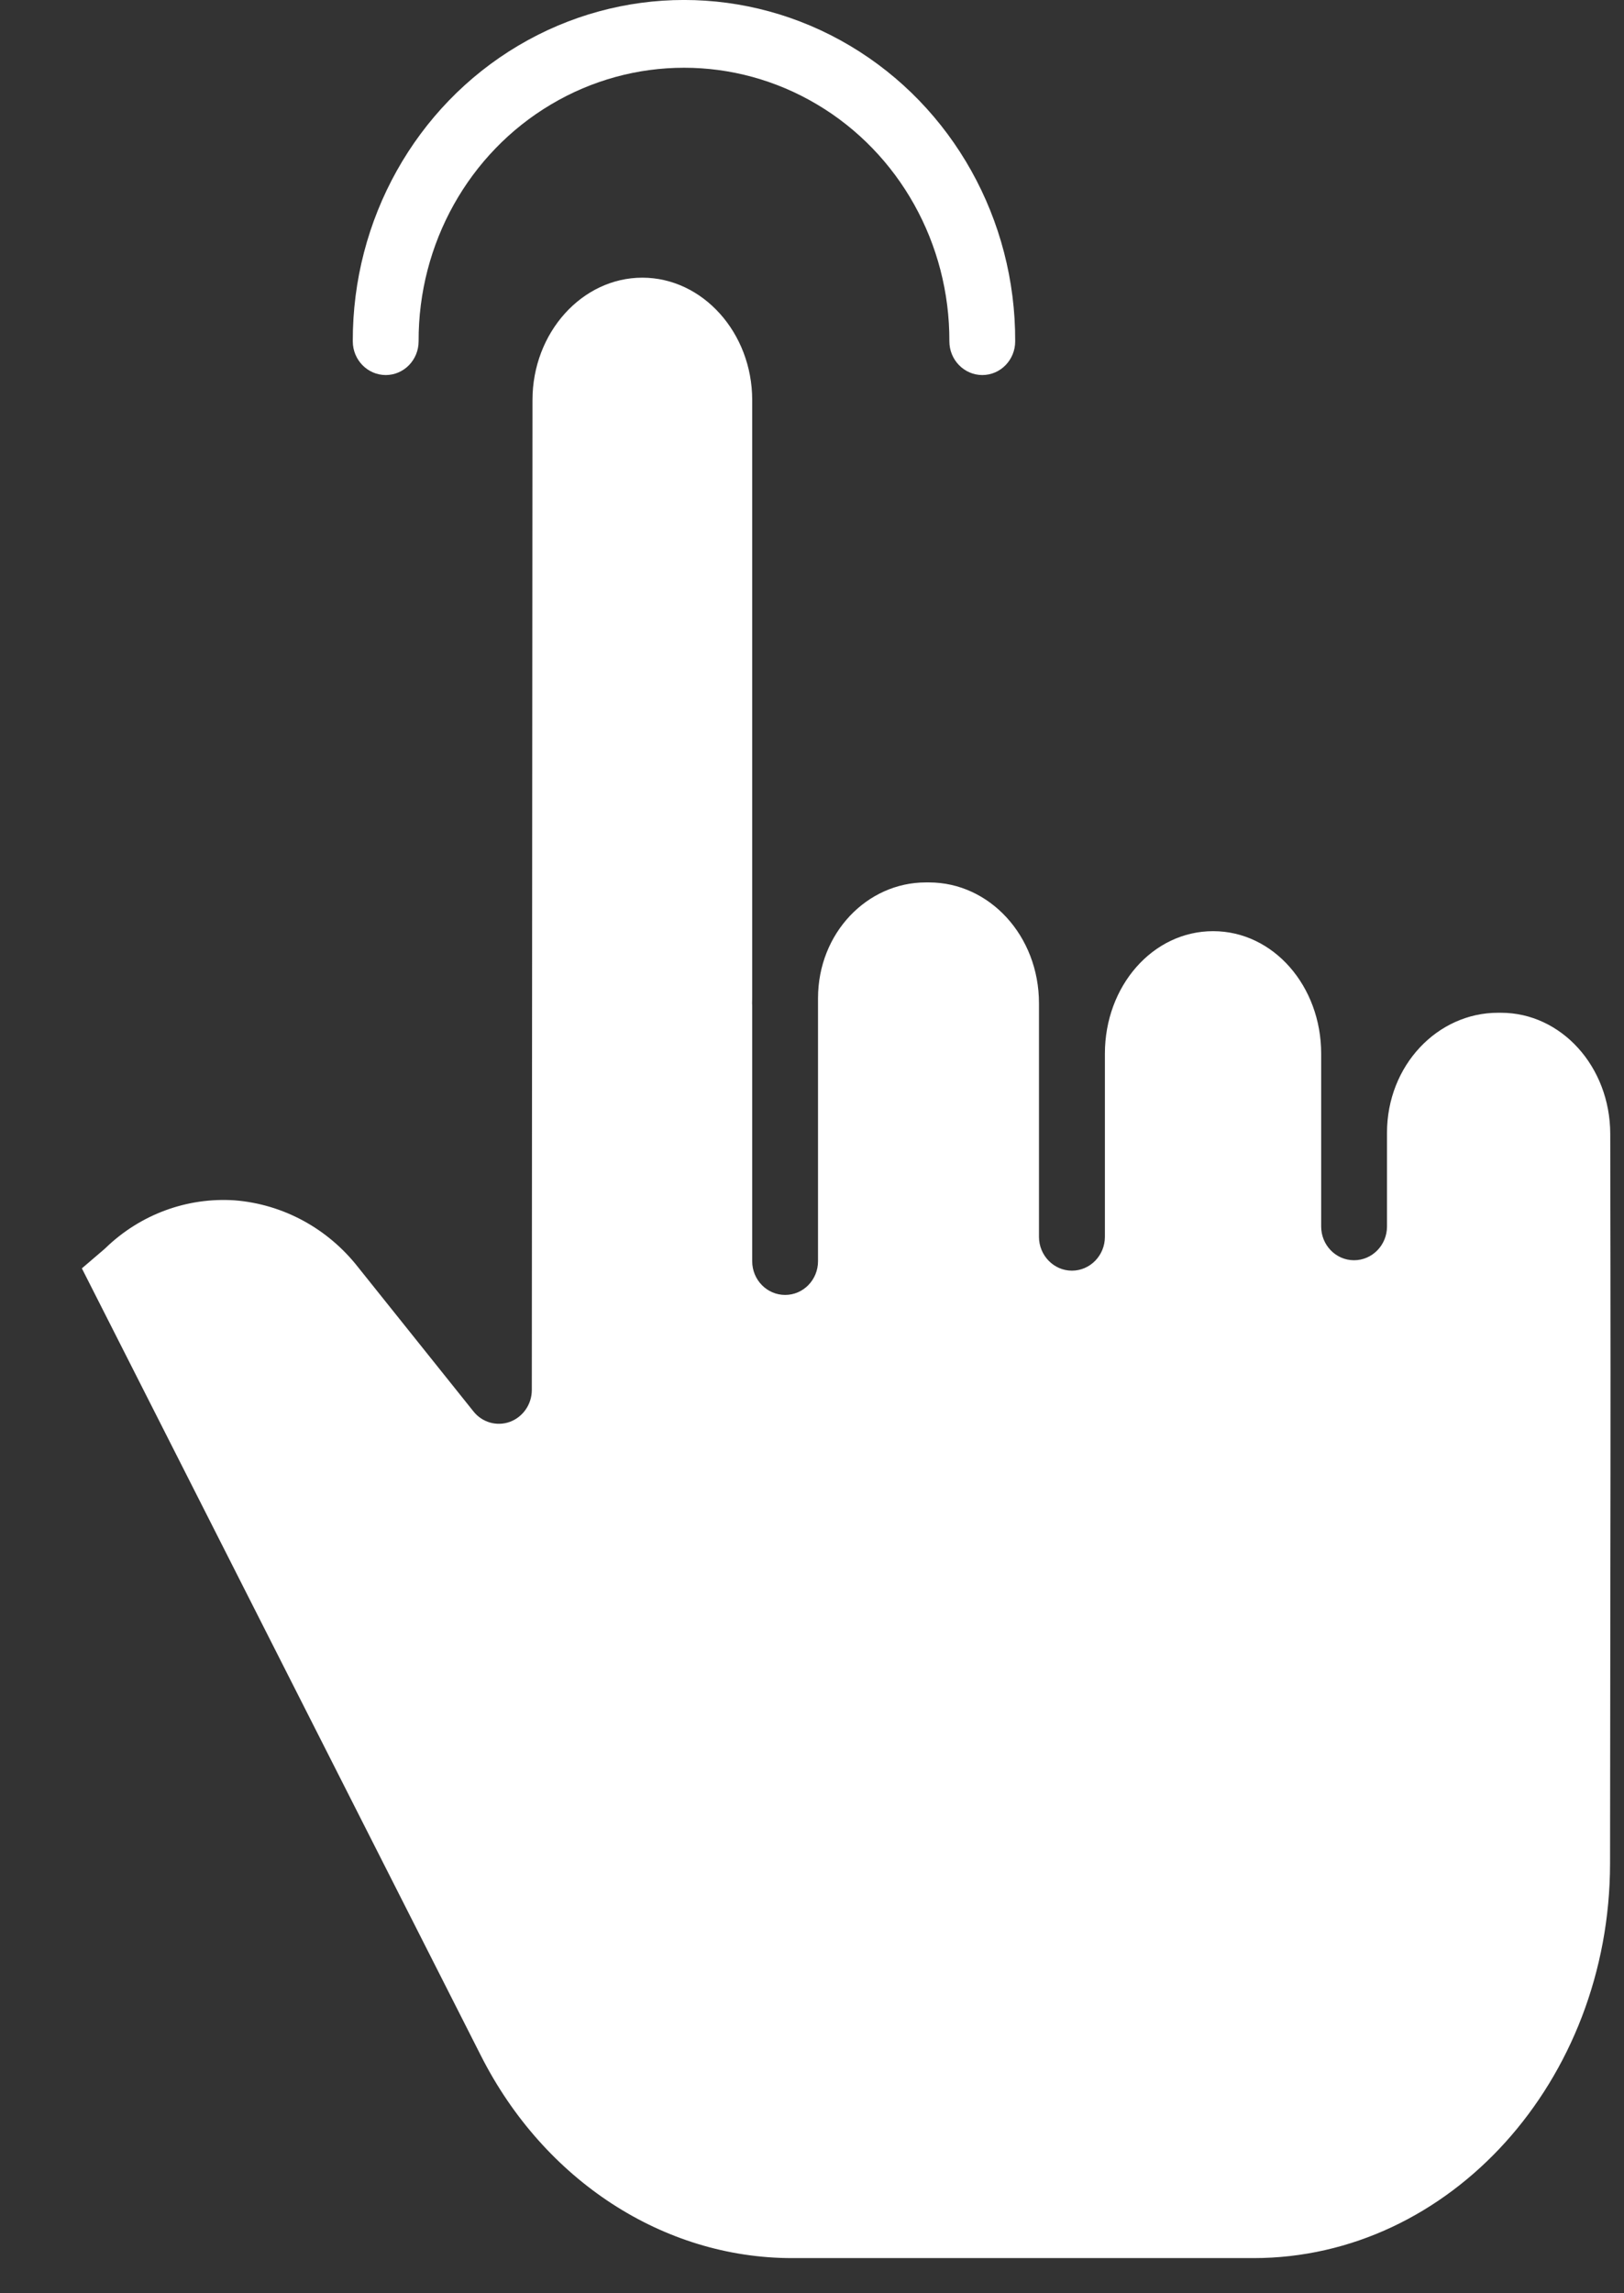 <svg width="17" height="24" viewBox="0 0 17 24" fill="none" xmlns="http://www.w3.org/2000/svg">
<rect x="0" y="0" width="17" height="24" fill="#333333" stroke="none"/>
<path d="M4.038 3.925C4.228 3.925 4.382 3.767 4.382 3.572C4.378 2.55 4.907 1.604 5.768 1.093C6.629 0.581 7.692 0.581 8.553 1.093C9.414 1.604 9.942 2.55 9.938 3.572C9.938 3.767 10.093 3.925 10.283 3.925C10.473 3.925 10.627 3.767 10.627 3.572C10.632 2.297 9.972 1.117 8.898 0.479C7.823 -0.16 6.498 -0.16 5.423 0.479C4.349 1.117 3.689 2.297 3.693 3.572C3.693 3.767 3.848 3.925 4.038 3.925Z" fill="white"/>
<path d="M15.713 10.599H15.68C15.049 10.599 14.519 11.149 14.519 11.856V12.836C14.519 13.031 14.364 13.189 14.174 13.189C13.984 13.189 13.83 13.031 13.83 12.836V11.027C13.83 10.32 13.33 9.745 12.699 9.745C12.066 9.745 11.566 10.32 11.566 11.027V12.944C11.566 13.139 11.411 13.298 11.221 13.298C11.031 13.298 10.876 13.139 10.876 12.944V10.5C10.876 9.793 10.357 9.235 9.726 9.235H9.691C9.077 9.235 8.563 9.765 8.563 10.447V13.199C8.563 13.394 8.409 13.552 8.219 13.552C8.028 13.552 7.874 13.394 7.874 13.199V10.527C7.874 10.518 7.873 10.509 7.873 10.5C7.873 10.478 7.874 10.457 7.874 10.435V4.187C7.874 3.481 7.354 2.906 6.724 2.906C6.094 2.906 5.574 3.48 5.574 4.187L5.567 14.547C5.567 14.696 5.475 14.829 5.338 14.88C5.201 14.93 5.048 14.887 4.956 14.771L3.751 13.265C3.433 12.857 2.964 12.602 2.456 12.562C1.958 12.529 1.47 12.709 1.107 13.059C1.102 13.063 1.098 13.068 1.093 13.072L0.857 13.274L5.036 21.517C5.696 22.818 6.943 23.632 8.291 23.632H13.122C15.178 23.632 16.852 21.776 16.854 19.502C16.855 18.298 16.856 17.395 16.857 16.667C16.86 14.722 16.86 14.007 16.856 11.865C16.854 11.16 16.341 10.599 15.713 10.599Z" fill="white"/>
</svg>
